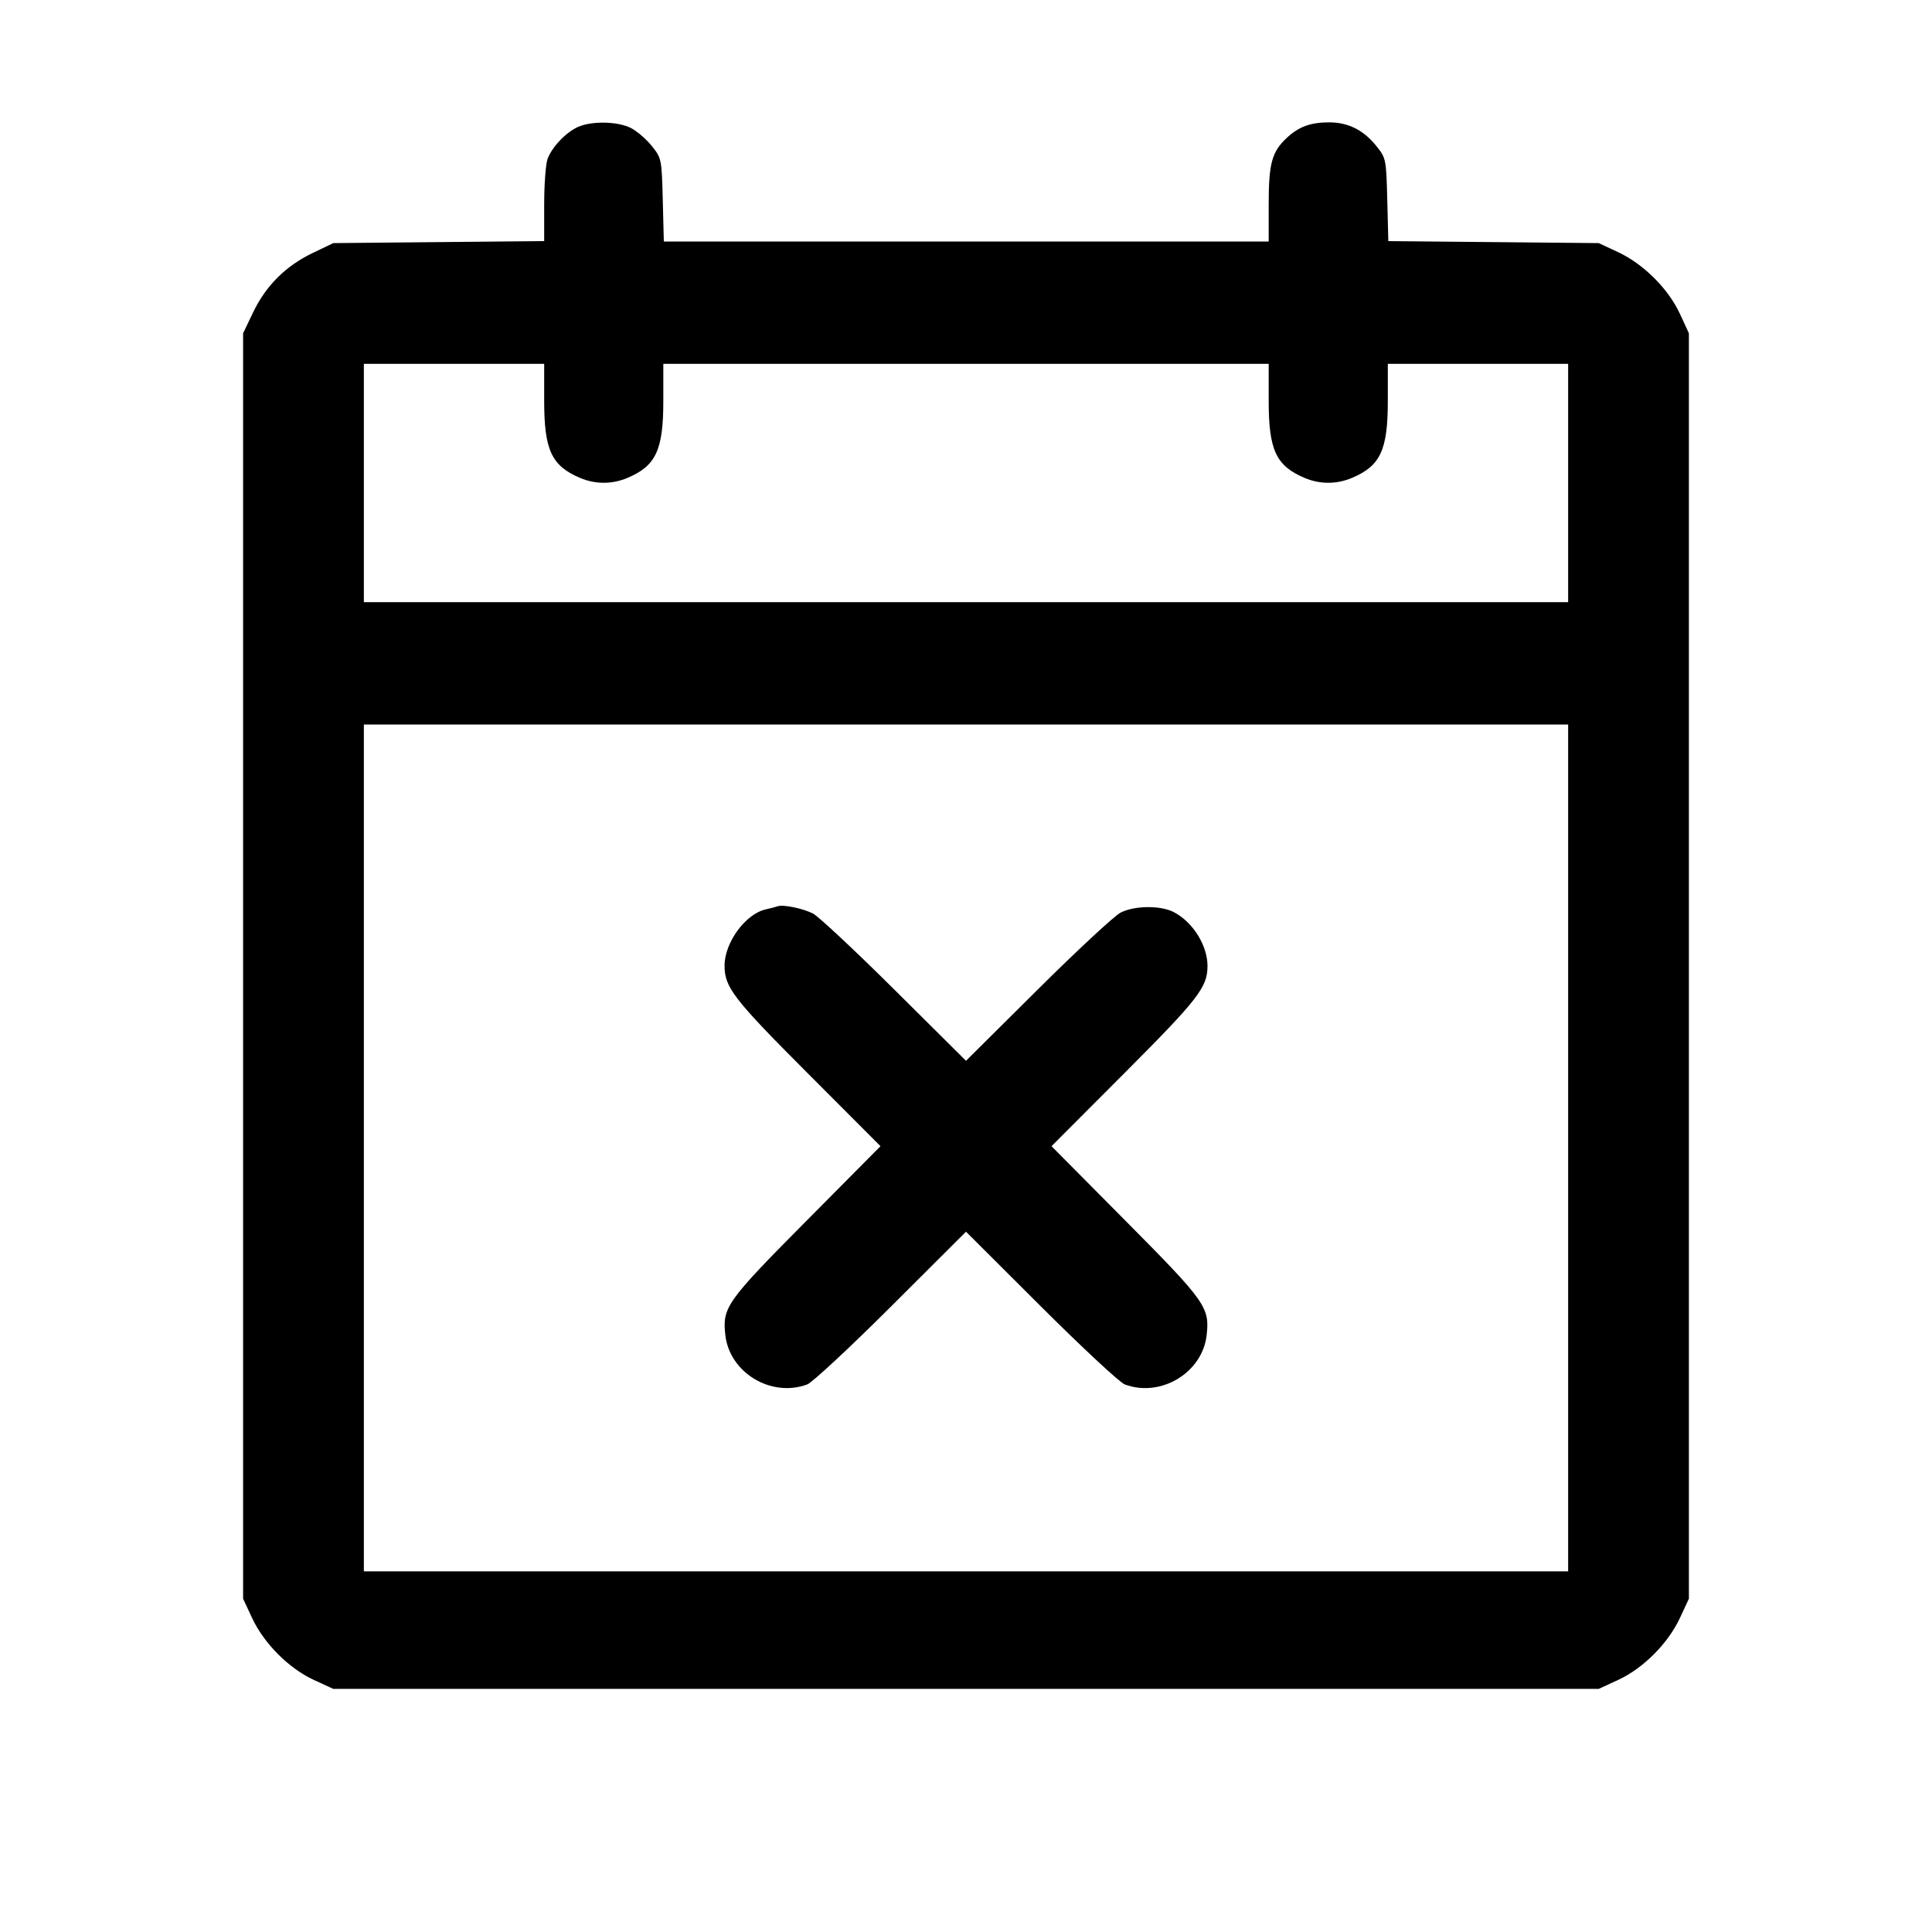 <svg fill="currentColor" viewBox="0 0 256 256" xmlns="http://www.w3.org/2000/svg"><path d="M76.587 16.818 C 74.997 17.528,73.160 19.454,72.560 21.041 C 72.311 21.702,72.107 24.426,72.107 27.095 L 72.107 31.947 58.133 32.080 L 44.160 32.213 41.387 33.547 C 37.849 35.248,35.219 37.876,33.540 41.387 L 32.213 44.160 32.213 128.000 L 32.213 211.840 33.407 214.400 C 34.974 217.760,38.261 221.060,41.555 222.583 L 44.160 223.787 128.000 223.787 L 211.840 223.787 214.445 222.583 C 217.739 221.060,221.026 217.760,222.593 214.400 L 223.787 211.840 223.787 128.000 L 223.787 44.160 222.583 41.555 C 221.060 38.261,217.760 34.974,214.400 33.407 L 211.840 32.213 197.900 32.080 L 183.960 31.948 183.820 26.465 C 183.682 21.077,183.657 20.955,182.370 19.345 C 180.686 17.240,178.644 16.215,176.134 16.214 C 173.658 16.213,172.094 16.784,170.507 18.267 C 168.523 20.123,168.107 21.650,168.107 27.080 L 168.107 32.000 128.034 32.000 L 87.961 32.000 87.821 26.491 C 87.682 21.074,87.658 20.956,86.370 19.345 C 85.649 18.444,84.401 17.371,83.596 16.961 C 81.863 16.077,78.405 16.006,76.587 16.818 M72.107 53.137 C 72.107 59.653,73.093 61.750,76.909 63.344 C 78.907 64.179,81.093 64.179,83.091 63.344 C 86.907 61.750,87.893 59.653,87.893 53.137 L 87.893 48.213 128.000 48.213 L 168.107 48.213 168.107 53.137 C 168.107 59.653,169.093 61.750,172.909 63.344 C 174.907 64.179,177.093 64.179,179.091 63.344 C 182.907 61.750,183.893 59.653,183.893 53.137 L 183.893 48.213 195.840 48.213 L 207.787 48.213 207.787 64.000 L 207.787 79.787 128.000 79.787 L 48.213 79.787 48.213 64.000 L 48.213 48.213 60.160 48.213 L 72.107 48.213 72.107 53.137 M207.787 152.107 L 207.787 208.213 128.000 208.213 L 48.213 208.213 48.213 152.107 L 48.213 96.000 128.000 96.000 L 207.787 96.000 207.787 152.107 M103.040 120.089 C 102.805 120.175,102.100 120.358,101.473 120.496 C 98.810 121.081,96.030 124.853,96.009 127.907 C 95.990 130.813,97.144 132.313,106.990 142.178 L 116.670 151.877 106.819 161.805 C 96.235 172.472,95.697 173.231,96.112 176.912 C 96.674 181.896,102.192 185.220,106.959 183.446 C 107.620 183.201,112.624 178.546,118.080 173.103 L 128.000 163.207 137.920 173.103 C 143.376 178.546,148.380 183.201,149.041 183.446 C 153.808 185.220,159.326 181.896,159.888 176.912 C 160.303 173.231,159.765 172.472,149.181 161.805 L 139.330 151.877 149.010 142.178 C 158.779 132.389,160.000 130.814,160.000 128.000 C 160.000 125.269,158.065 122.177,155.531 120.859 C 153.785 119.951,150.311 119.985,148.480 120.929 C 147.659 121.352,142.715 125.942,137.493 131.130 L 128.000 140.562 118.507 131.130 C 113.285 125.942,108.431 121.404,107.719 121.045 C 106.351 120.357,103.758 119.827,103.040 120.089 " stroke="none" fill-rule="evenodd"></path></svg>